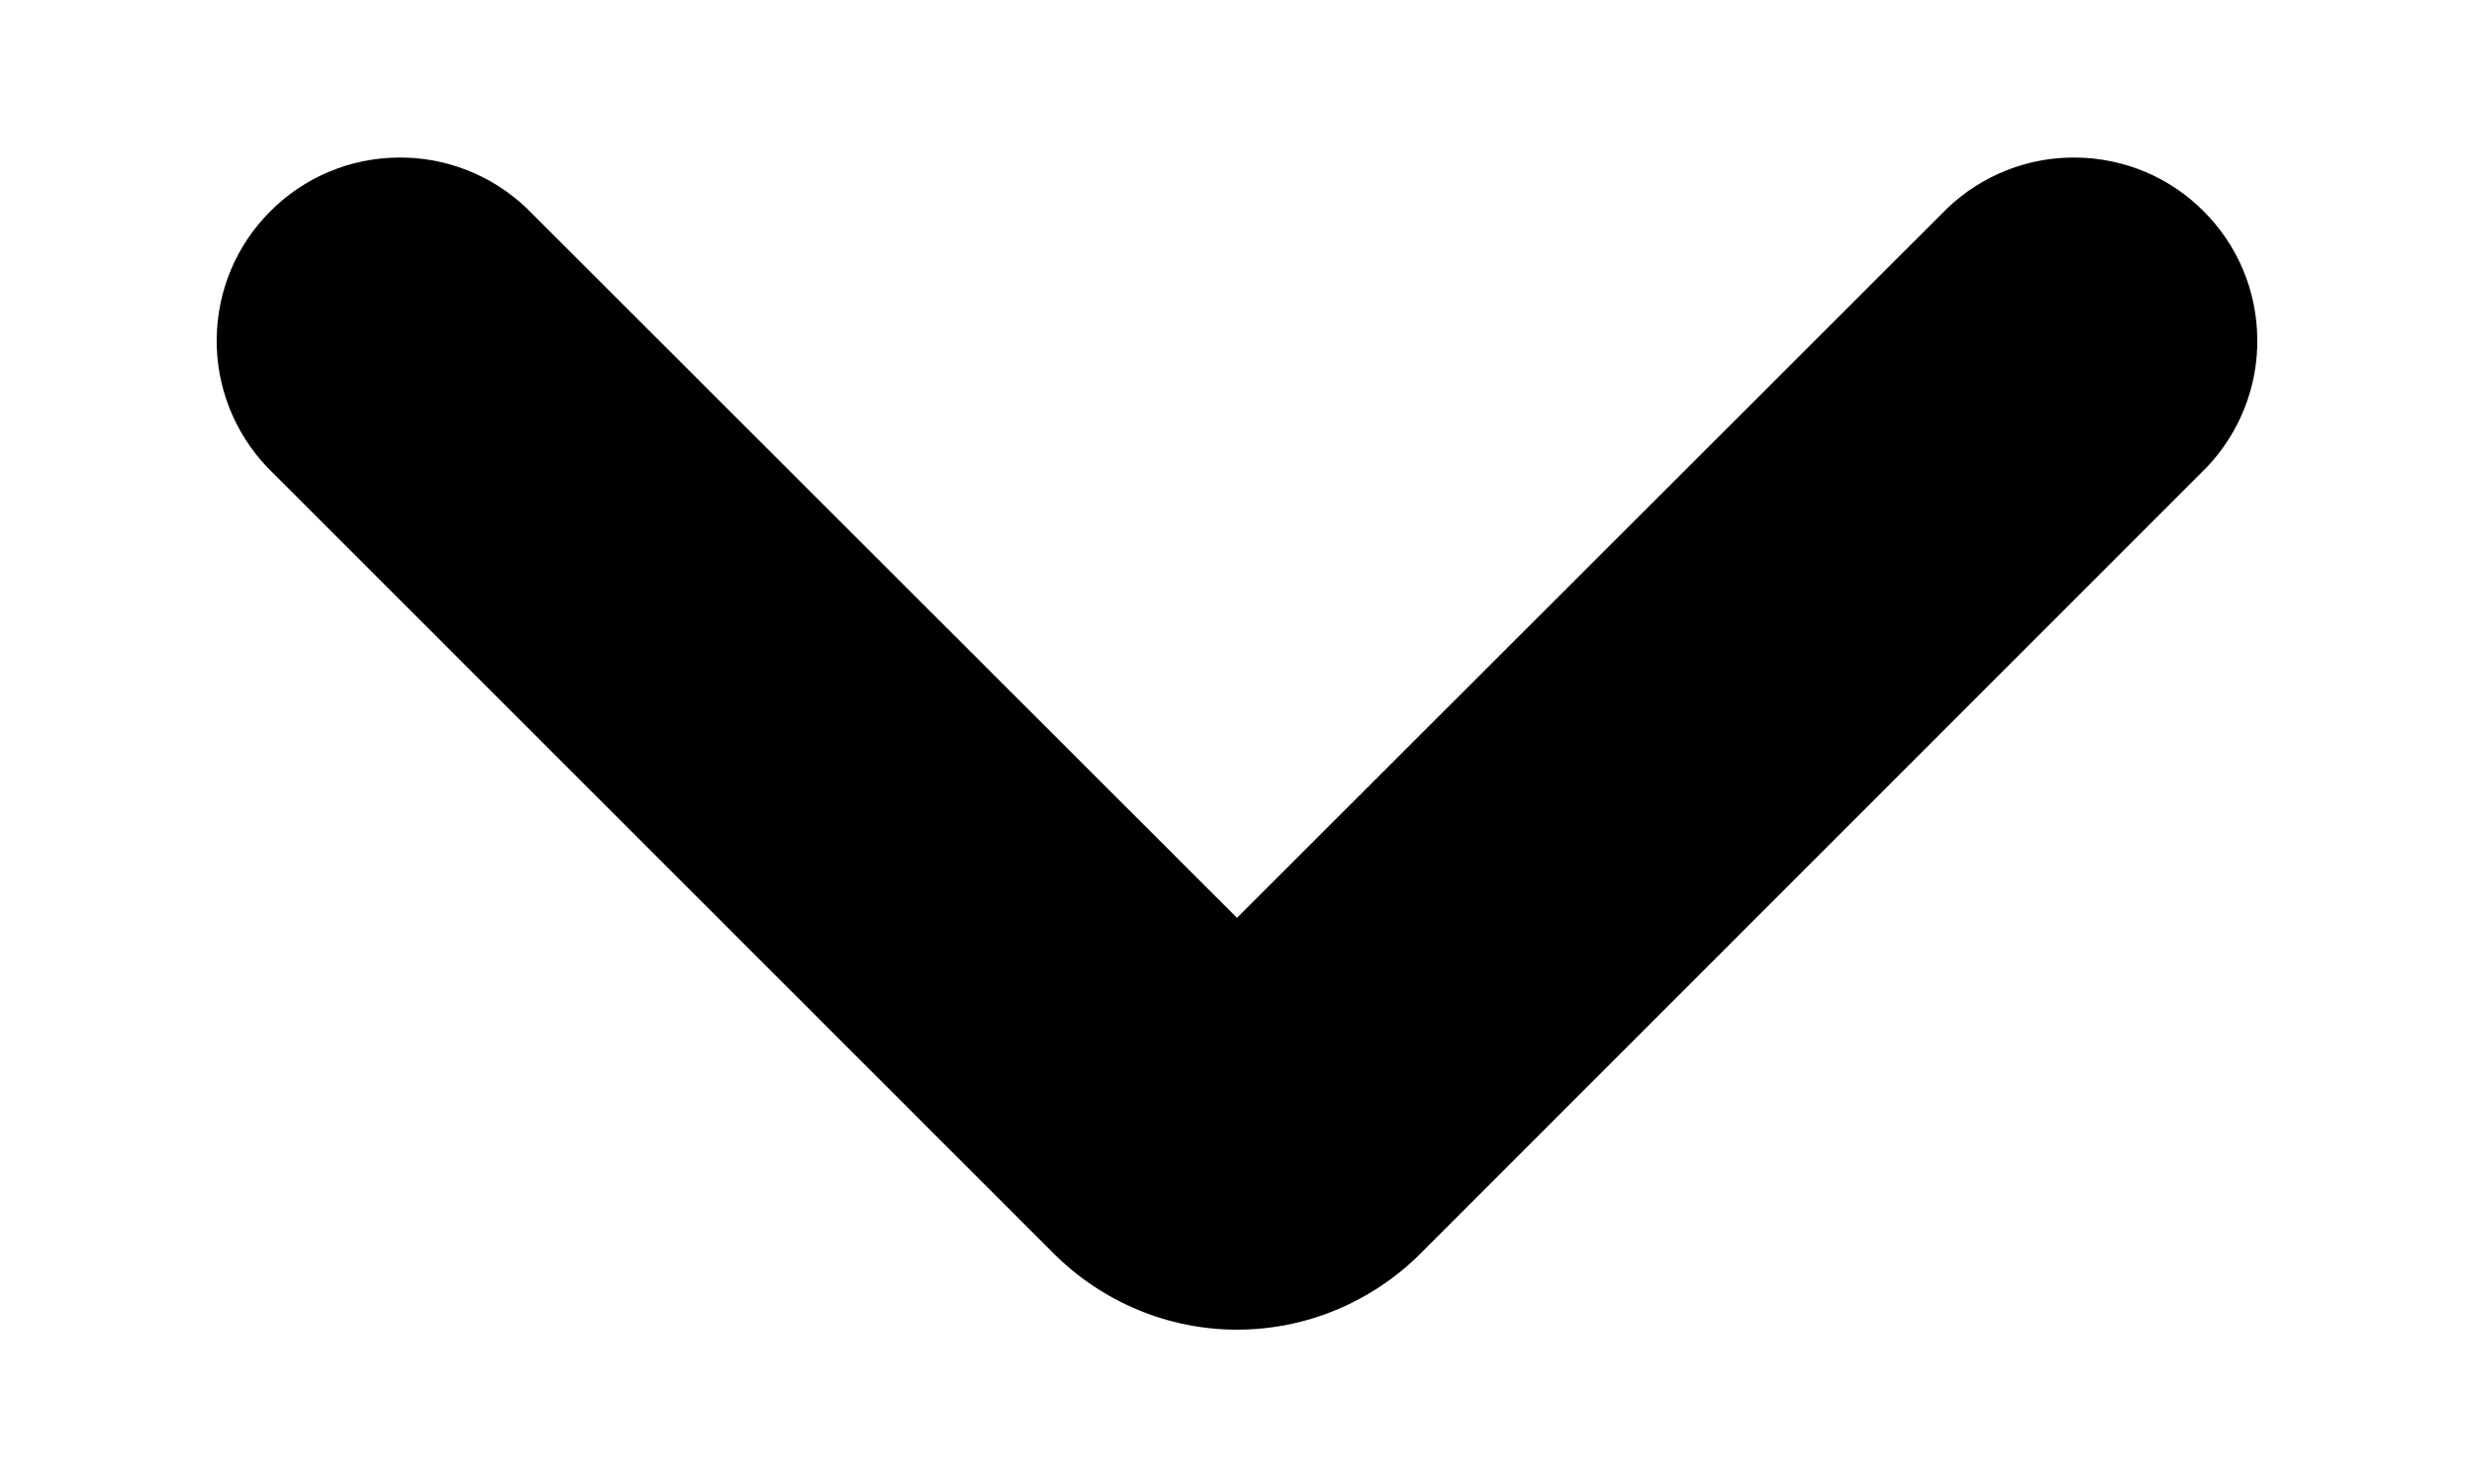 <svg width="10" height="6" viewBox="0 0 10 6" fill="none" xmlns="http://www.w3.org/2000/svg">
<g clip-path="url(#clip0_14_38)">
<path d="M2.128 0.841C1.988 0.708 1.801 0.634 1.608 0.637C1.414 0.639 1.229 0.717 1.093 0.854C0.956 0.99 0.878 1.175 0.876 1.369C0.873 1.562 0.947 1.749 1.08 1.889L4.26 5.069C4.357 5.166 4.473 5.243 4.6 5.296C4.727 5.349 4.863 5.376 5 5.376C5.138 5.376 5.274 5.349 5.401 5.296C5.528 5.243 5.644 5.166 5.741 5.069L8.92 1.889C9.053 1.749 9.127 1.562 9.124 1.369C9.122 1.175 9.044 0.99 8.907 0.854C8.771 0.717 8.586 0.639 8.392 0.637C8.199 0.634 8.012 0.708 7.872 0.841L5 3.711L2.128 0.841Z" fill="currentColor"/>
</g>
<defs>
<clipPath id="clip0_14_38">
<rect width="10" height="5.556" fill="white" transform="translate(0 0.222)"/>
</clipPath>
</defs>
</svg>
